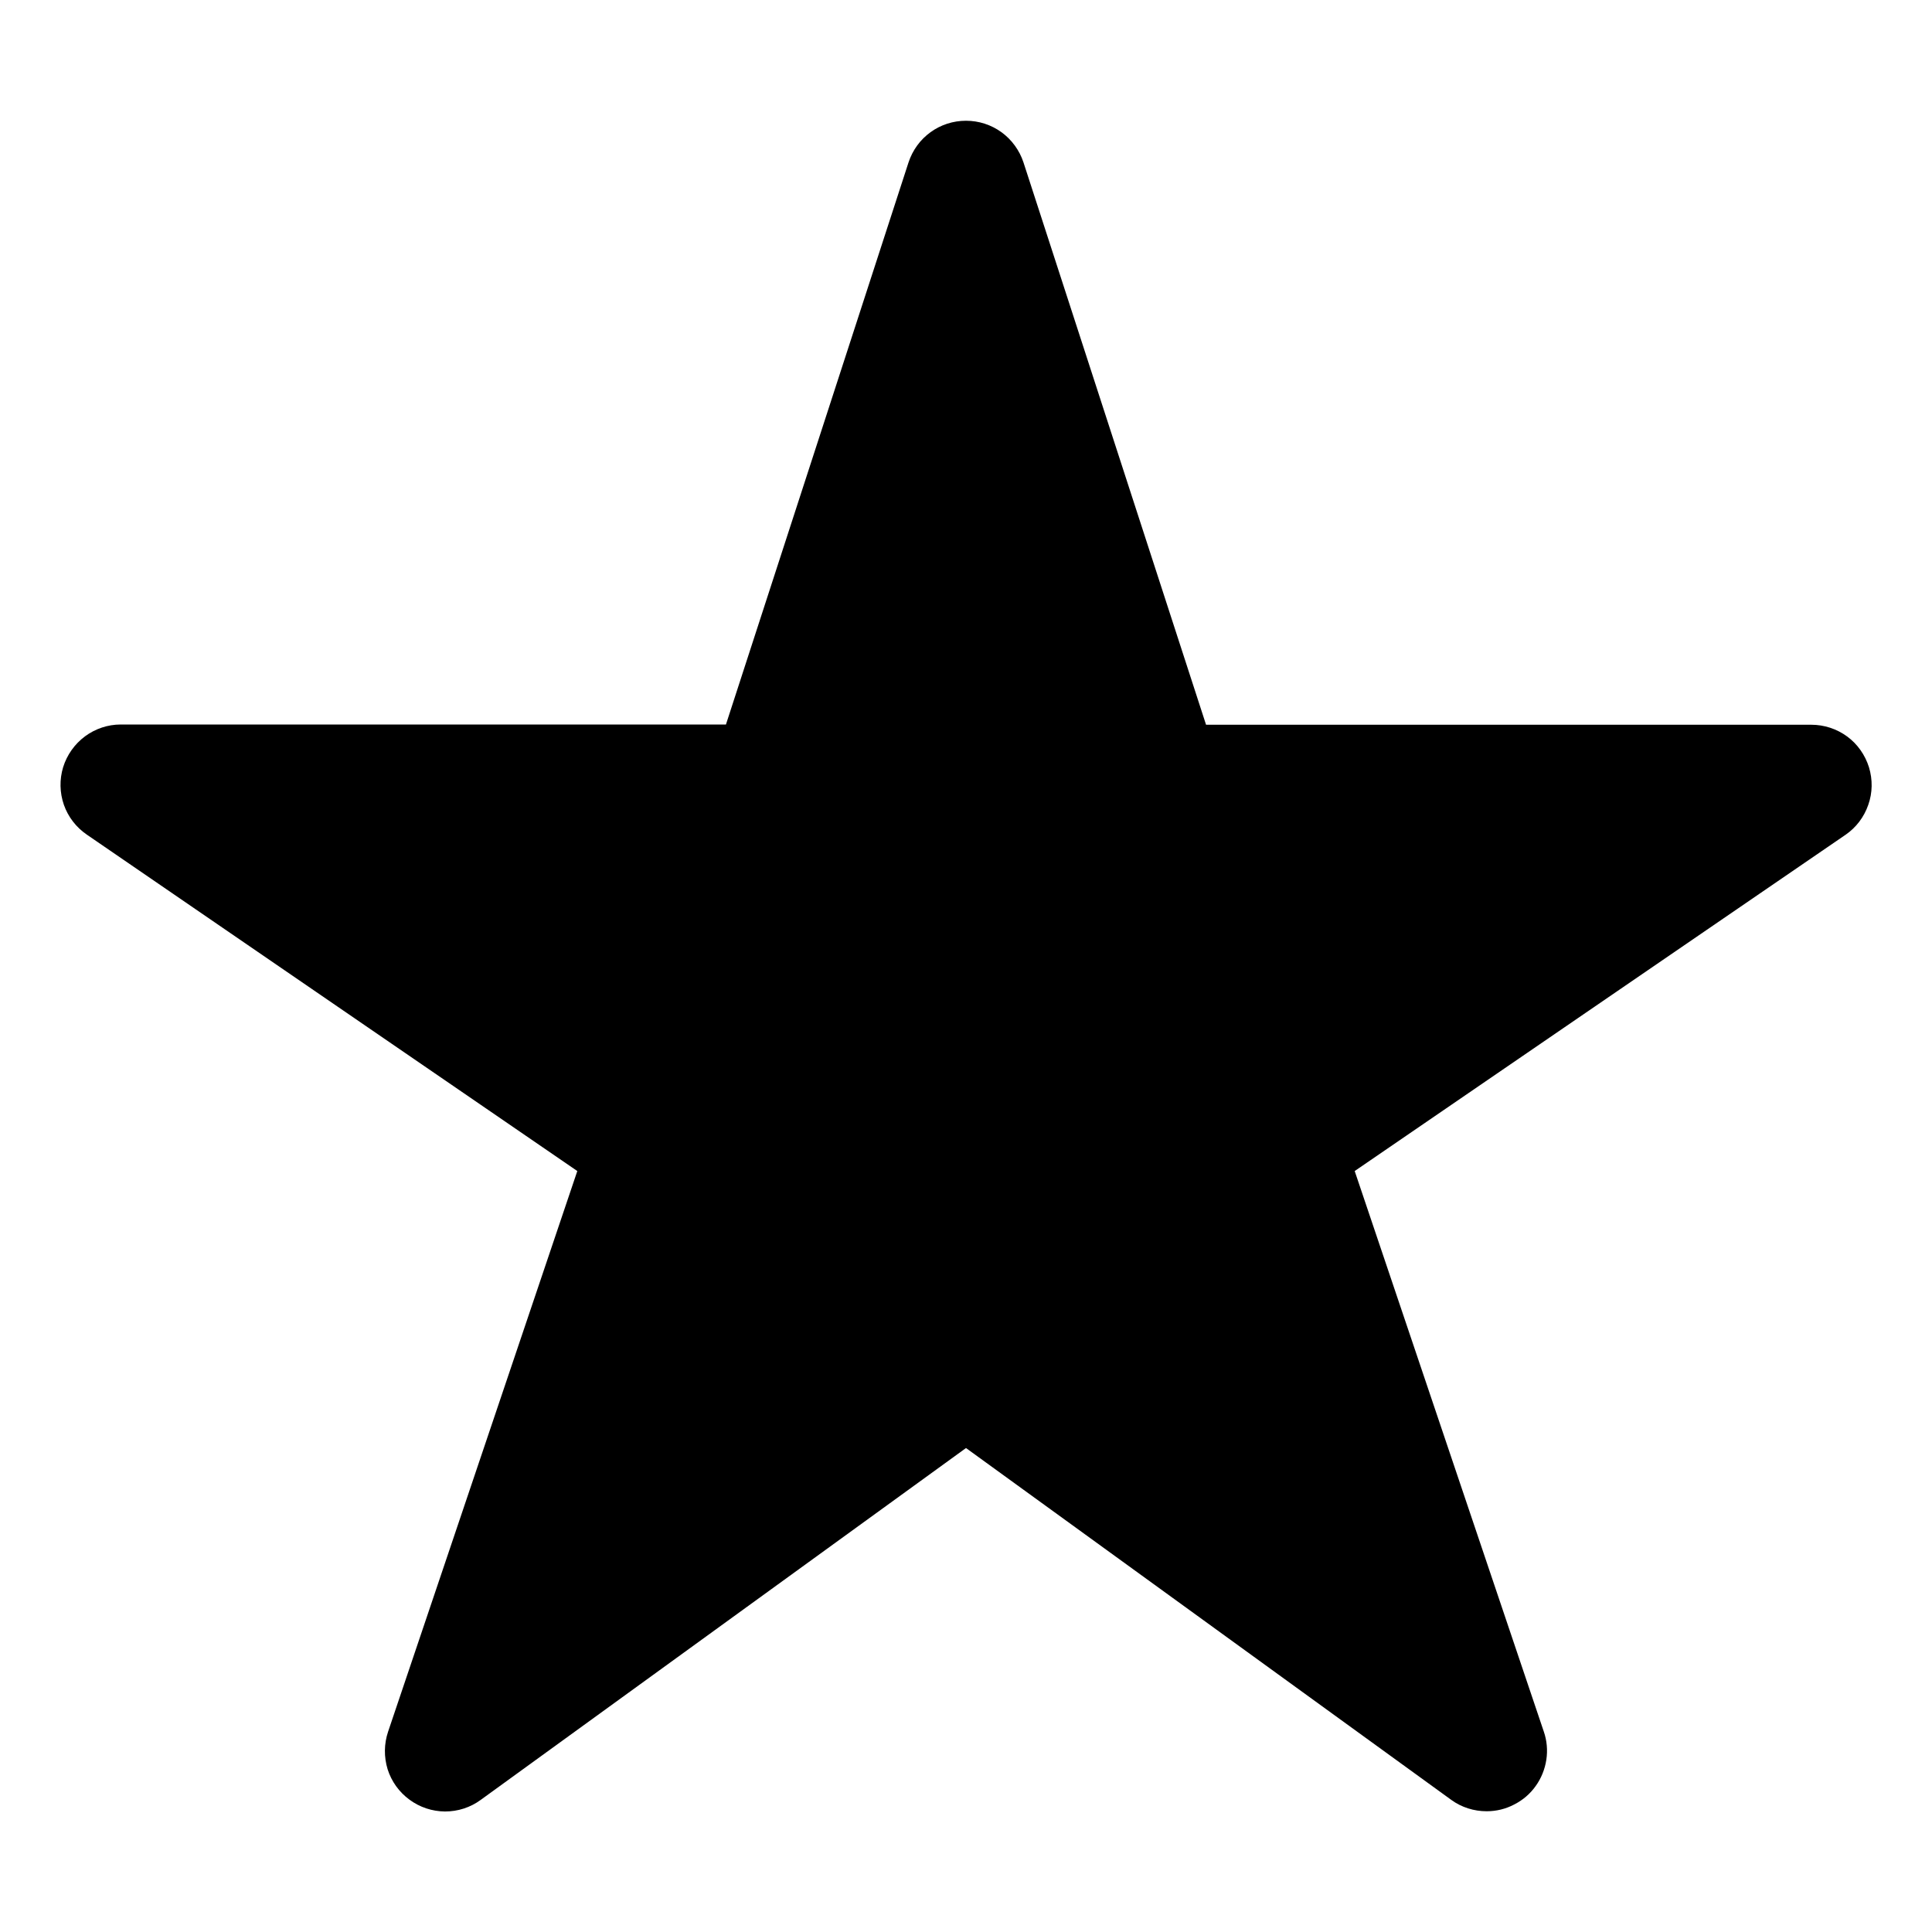 <svg width="16" height="16" viewBox="0 0 16 16" fill="none" xmlns="http://www.w3.org/2000/svg">
<path d="M12.312 15C12.207 15 12.104 14.968 12.019 14.906L8 11.992L3.981 14.906C3.895 14.969 3.792 15.002 3.685 15.002C3.579 15.001 3.476 14.967 3.391 14.904C3.305 14.841 3.242 14.753 3.21 14.652C3.179 14.55 3.18 14.442 3.214 14.341L4.781 9.698L0.719 6.912C0.631 6.852 0.564 6.765 0.529 6.665C0.494 6.564 0.492 6.455 0.523 6.353C0.555 6.251 0.618 6.162 0.704 6.098C0.789 6.035 0.893 6 1 6H6.012L7.524 1.345C7.557 1.245 7.62 1.157 7.706 1.095C7.791 1.033 7.894 1 8 1C8.106 1 8.208 1.033 8.294 1.095C8.379 1.157 8.443 1.245 8.476 1.345L9.988 6.002H15C15.107 6.002 15.211 6.036 15.297 6.099C15.383 6.162 15.446 6.252 15.478 6.354C15.509 6.456 15.508 6.565 15.472 6.666C15.437 6.767 15.371 6.854 15.283 6.914L11.219 9.698L12.785 14.34C12.811 14.415 12.818 14.495 12.806 14.574C12.794 14.652 12.764 14.727 12.718 14.791C12.672 14.856 12.611 14.908 12.54 14.944C12.47 14.981 12.392 15 12.312 15Z" fill="black"/>
</svg>

